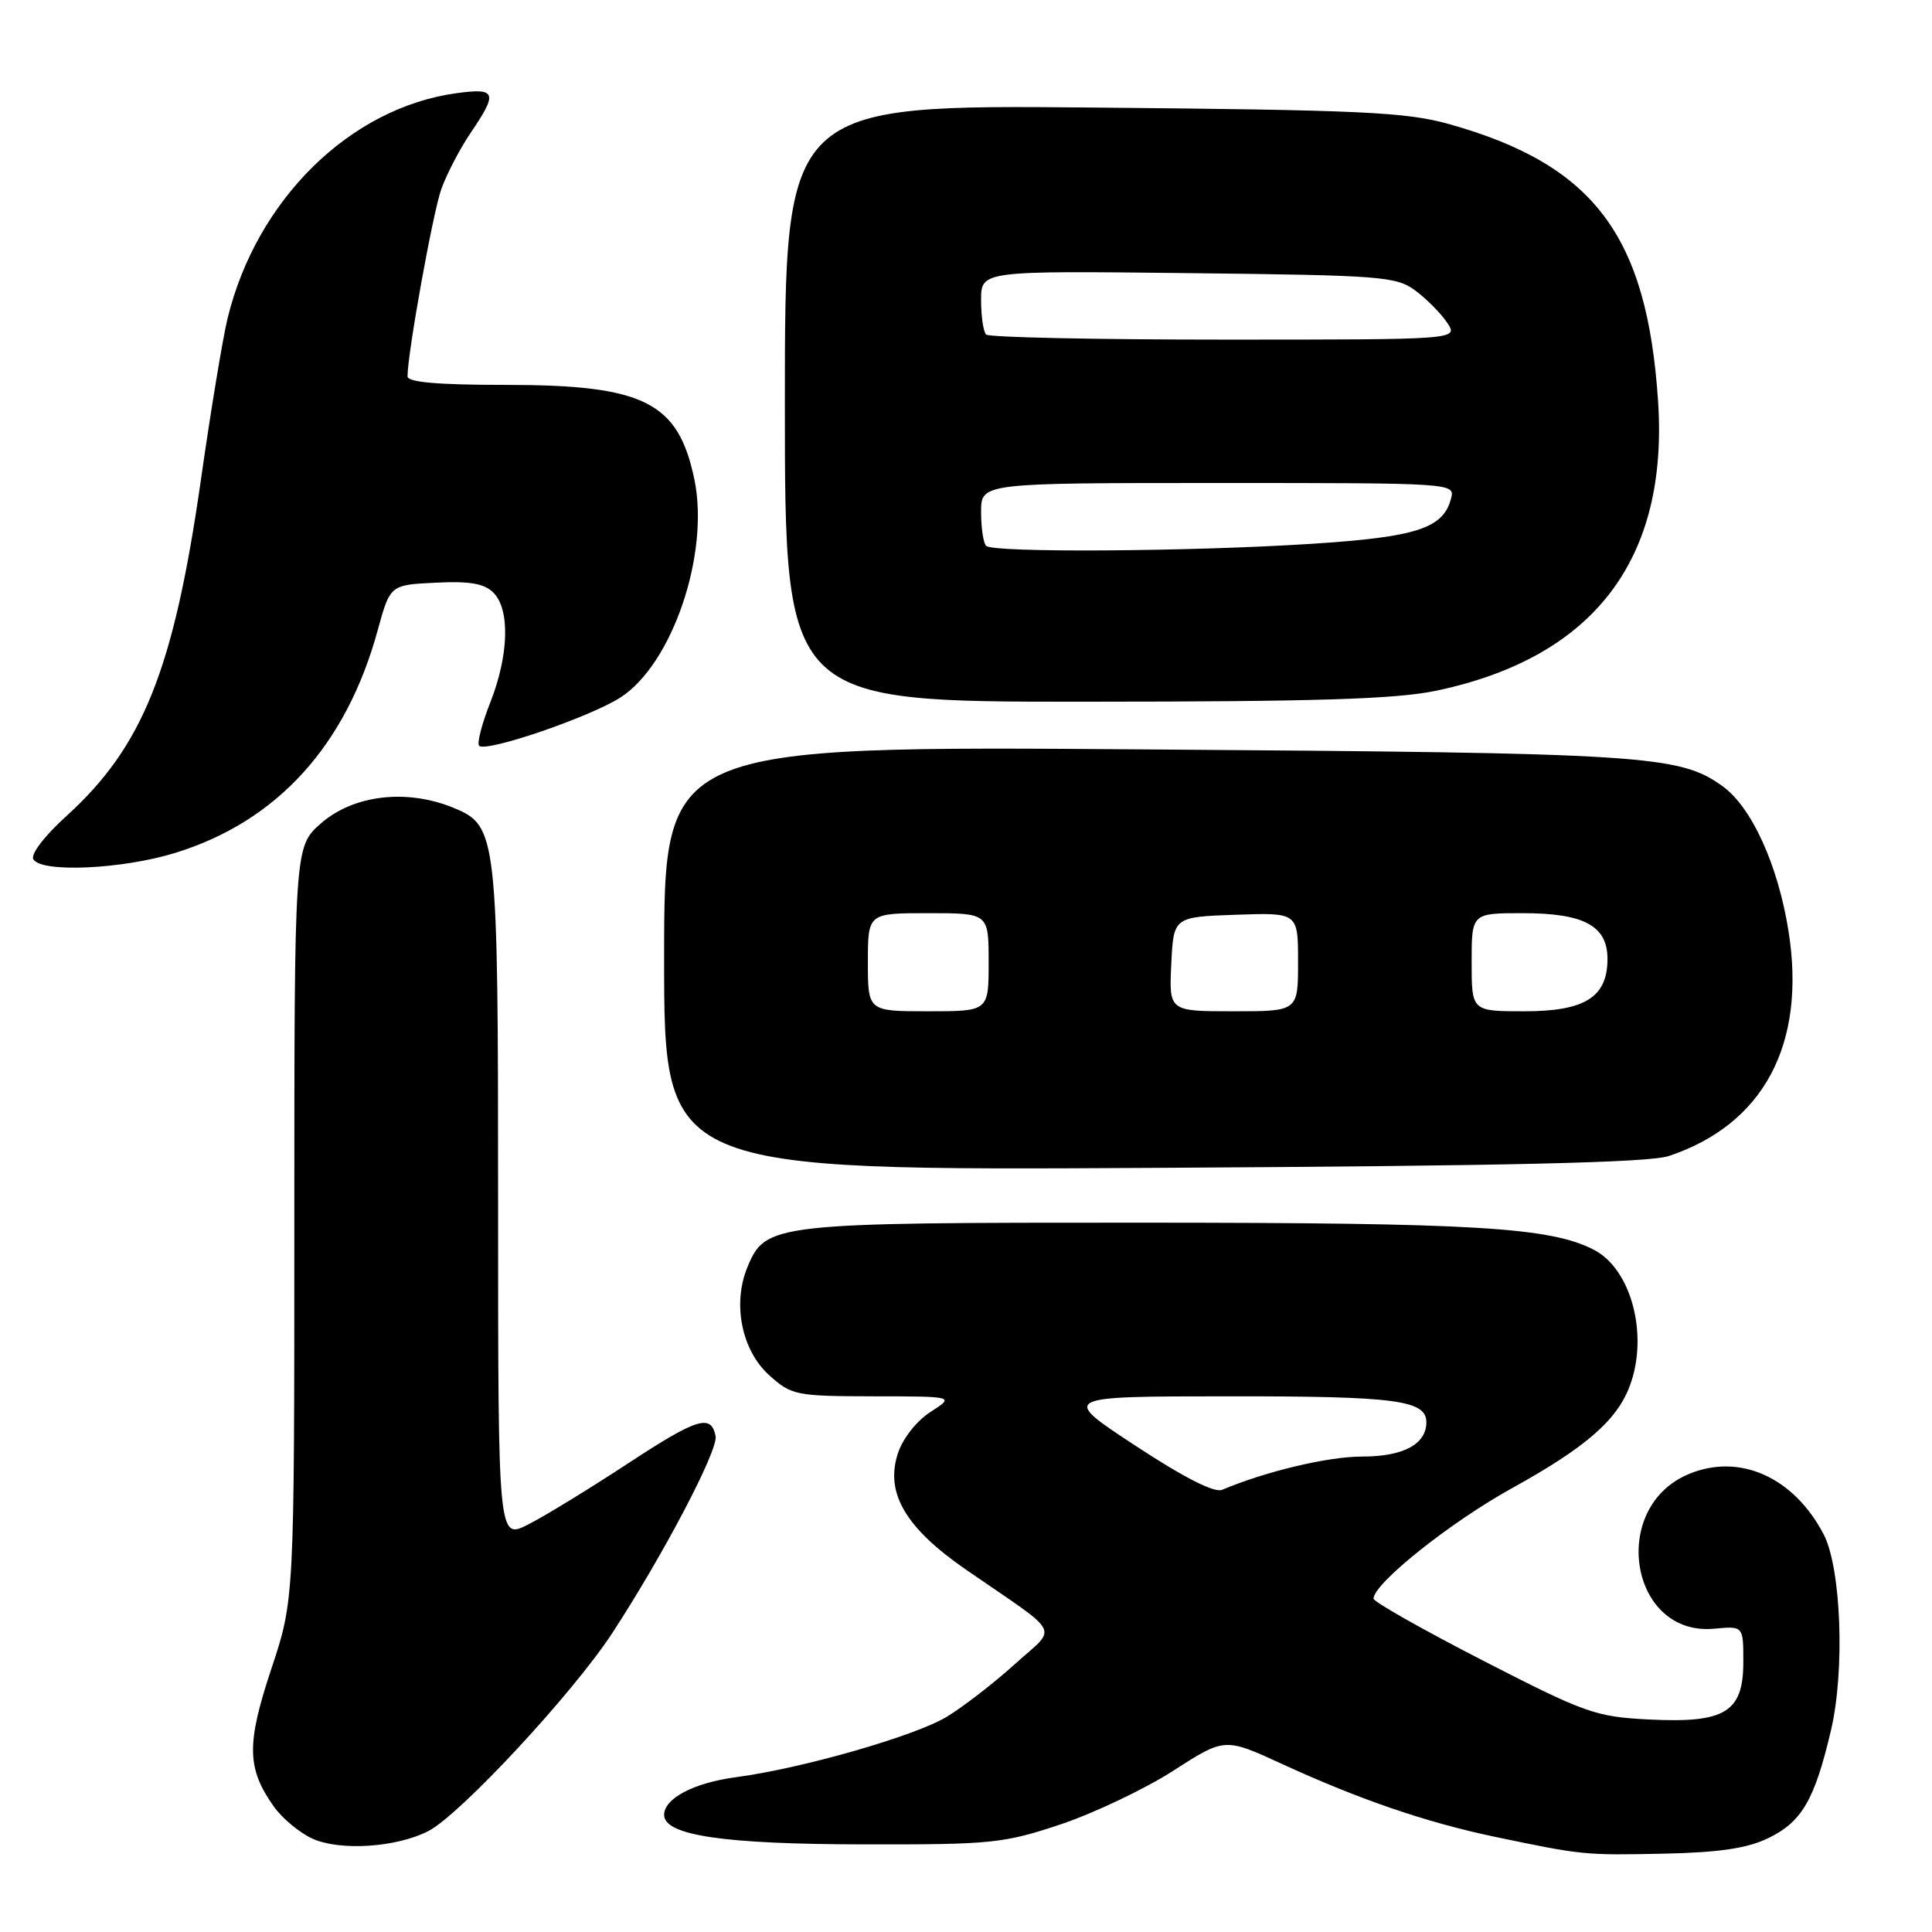 <?xml version="1.0" encoding="UTF-8" standalone="no"?>
<!DOCTYPE svg PUBLIC "-//W3C//DTD SVG 1.1//EN" "http://www.w3.org/Graphics/SVG/1.1/DTD/svg11.dtd" >
<svg xmlns="http://www.w3.org/2000/svg" xmlns:xlink="http://www.w3.org/1999/xlink" version="1.1" viewBox="0 0 256 256">
 <g >
 <path fill="currentColor"
d=" M 234.29 243.57 C 238.75 241.41 240.44 238.52 242.61 229.29 C 244.48 221.37 243.97 207.76 241.64 203.30 C 237.68 195.72 230.49 192.51 223.77 195.32 C 213.14 199.76 215.98 216.88 227.16 215.81 C 231.00 215.45 231.00 215.45 231.00 220.20 C 231.00 226.89 228.60 228.35 218.48 227.84 C 211.40 227.48 210.08 227.01 196.47 220.02 C 188.51 215.93 182.00 212.24 182.00 211.83 C 182.00 209.82 192.20 201.69 200.37 197.18 C 210.09 191.80 214.22 188.23 215.94 183.68 C 218.48 176.96 216.18 168.18 211.21 165.61 C 205.41 162.61 195.49 162.02 151.22 162.01 C 102.34 162.00 101.44 162.10 99.04 167.90 C 97.02 172.78 98.28 178.96 101.95 182.25 C 104.90 184.89 105.48 185.00 115.77 185.02 C 126.50 185.03 126.50 185.03 123.31 187.08 C 121.46 188.26 119.64 190.58 118.98 192.57 C 117.25 197.80 119.97 202.45 128.02 208.00 C 140.96 216.93 140.15 215.36 134.47 220.51 C 131.74 222.98 127.69 226.12 125.47 227.47 C 121.30 230.02 106.24 234.34 97.50 235.49 C 91.94 236.23 88.00 238.30 88.00 240.48 C 88.00 243.20 95.89 244.37 114.50 244.39 C 131.42 244.42 132.98 244.26 140.56 241.73 C 144.99 240.24 151.70 237.05 155.45 234.64 C 162.28 230.24 162.28 230.24 169.89 233.74 C 180.11 238.44 188.97 241.47 198.00 243.37 C 209.71 245.82 209.92 245.84 220.50 245.62 C 227.82 245.46 231.52 244.91 234.29 243.57 Z  M 56.77 242.62 C 61.00 240.43 75.93 224.35 81.13 216.39 C 87.89 206.04 95.18 192.16 94.82 190.30 C 94.24 187.31 92.39 187.89 83.17 193.94 C 78.14 197.24 72.22 200.87 70.01 201.99 C 66.00 204.04 66.00 204.04 66.00 159.42 C 66.00 110.54 65.88 109.43 60.14 107.06 C 53.93 104.49 46.86 105.31 42.53 109.10 C 39.00 112.21 39.00 112.21 39.00 162.09 C 39.00 211.97 39.00 211.97 35.95 221.14 C 32.64 231.11 32.70 234.30 36.27 239.36 C 37.38 240.93 39.69 242.85 41.40 243.63 C 45.06 245.29 52.55 244.80 56.77 242.62 Z  M 221.12 153.18 C 233.70 148.99 239.36 138.36 236.99 123.39 C 235.59 114.58 232.09 106.91 228.20 104.14 C 222.46 100.05 218.05 99.77 151.75 99.30 C 88.00 98.83 88.00 98.83 88.00 126.97 C 88.00 155.11 88.00 155.11 152.75 154.75 C 199.77 154.49 218.49 154.06 221.12 153.18 Z  M 23.23 113.01 C 36.73 108.84 45.87 98.79 50.05 83.50 C 51.70 77.50 51.70 77.50 57.73 77.21 C 62.25 76.98 64.17 77.32 65.38 78.53 C 67.60 80.75 67.43 86.84 64.96 93.09 C 63.84 95.93 63.18 98.51 63.49 98.82 C 64.40 99.73 78.19 95.01 82.23 92.41 C 89.10 87.97 94.05 73.36 92.01 63.53 C 89.88 53.27 85.35 51.00 67.03 51.00 C 58.01 51.00 54.00 50.65 54.00 49.87 C 54.00 46.81 57.34 28.30 58.46 25.10 C 59.17 23.10 60.93 19.72 62.37 17.59 C 66.00 12.25 65.78 11.62 60.47 12.35 C 46.38 14.28 34.00 26.45 30.16 42.16 C 29.53 44.72 27.93 54.39 26.61 63.66 C 23.01 88.76 18.94 98.92 8.81 108.12 C 5.86 110.80 4.02 113.22 4.42 113.87 C 5.53 115.67 16.19 115.18 23.23 113.01 Z  M 190.38 91.51 C 211.19 87.10 221.11 74.12 219.70 53.11 C 218.24 31.16 211.18 21.82 192.00 16.44 C 186.31 14.85 180.39 14.57 144.75 14.25 C 104.00 13.88 104.00 13.88 104.00 53.44 C 104.00 93.00 104.00 93.00 143.75 92.98 C 174.71 92.97 185.02 92.64 190.38 91.51 Z  M 150.43 191.55 C 140.50 185.03 140.50 185.03 162.82 185.02 C 184.99 185.00 189.00 185.53 189.00 188.46 C 189.00 191.37 185.94 193.00 180.52 193.00 C 175.97 193.00 167.77 194.95 161.93 197.41 C 160.91 197.84 156.85 195.77 150.43 191.55 Z  M 115.00 127.50 C 115.00 121.00 115.00 121.00 123.00 121.00 C 131.00 121.00 131.00 121.00 131.00 127.50 C 131.00 134.00 131.00 134.00 123.00 134.00 C 115.00 134.00 115.00 134.00 115.00 127.50 Z  M 155.20 127.75 C 155.50 121.50 155.50 121.50 163.75 121.21 C 172.00 120.92 172.00 120.92 172.00 127.46 C 172.00 134.00 172.00 134.00 163.45 134.00 C 154.90 134.00 154.90 134.00 155.20 127.75 Z  M 195.00 127.50 C 195.00 121.00 195.00 121.00 201.78 121.00 C 209.90 121.00 213.00 122.68 213.00 127.06 C 213.00 132.12 210.03 134.00 202.00 134.00 C 195.00 134.00 195.00 134.00 195.00 127.50 Z  M 130.67 72.33 C 130.30 71.97 130.00 69.94 130.00 67.83 C 130.00 64.00 130.00 64.00 161.41 64.00 C 192.65 64.00 192.81 64.01 192.27 66.06 C 191.24 70.02 187.72 71.16 173.77 72.06 C 157.75 73.09 131.59 73.26 130.67 72.33 Z  M 130.67 44.33 C 130.30 43.97 130.00 41.92 130.00 39.77 C 130.00 35.88 130.00 35.88 157.43 36.19 C 183.19 36.48 185.02 36.62 187.58 38.53 C 189.08 39.65 190.96 41.56 191.77 42.78 C 193.24 45.00 193.24 45.00 162.29 45.00 C 145.26 45.00 131.03 44.70 130.67 44.33 Z "/>
</g>
</svg>